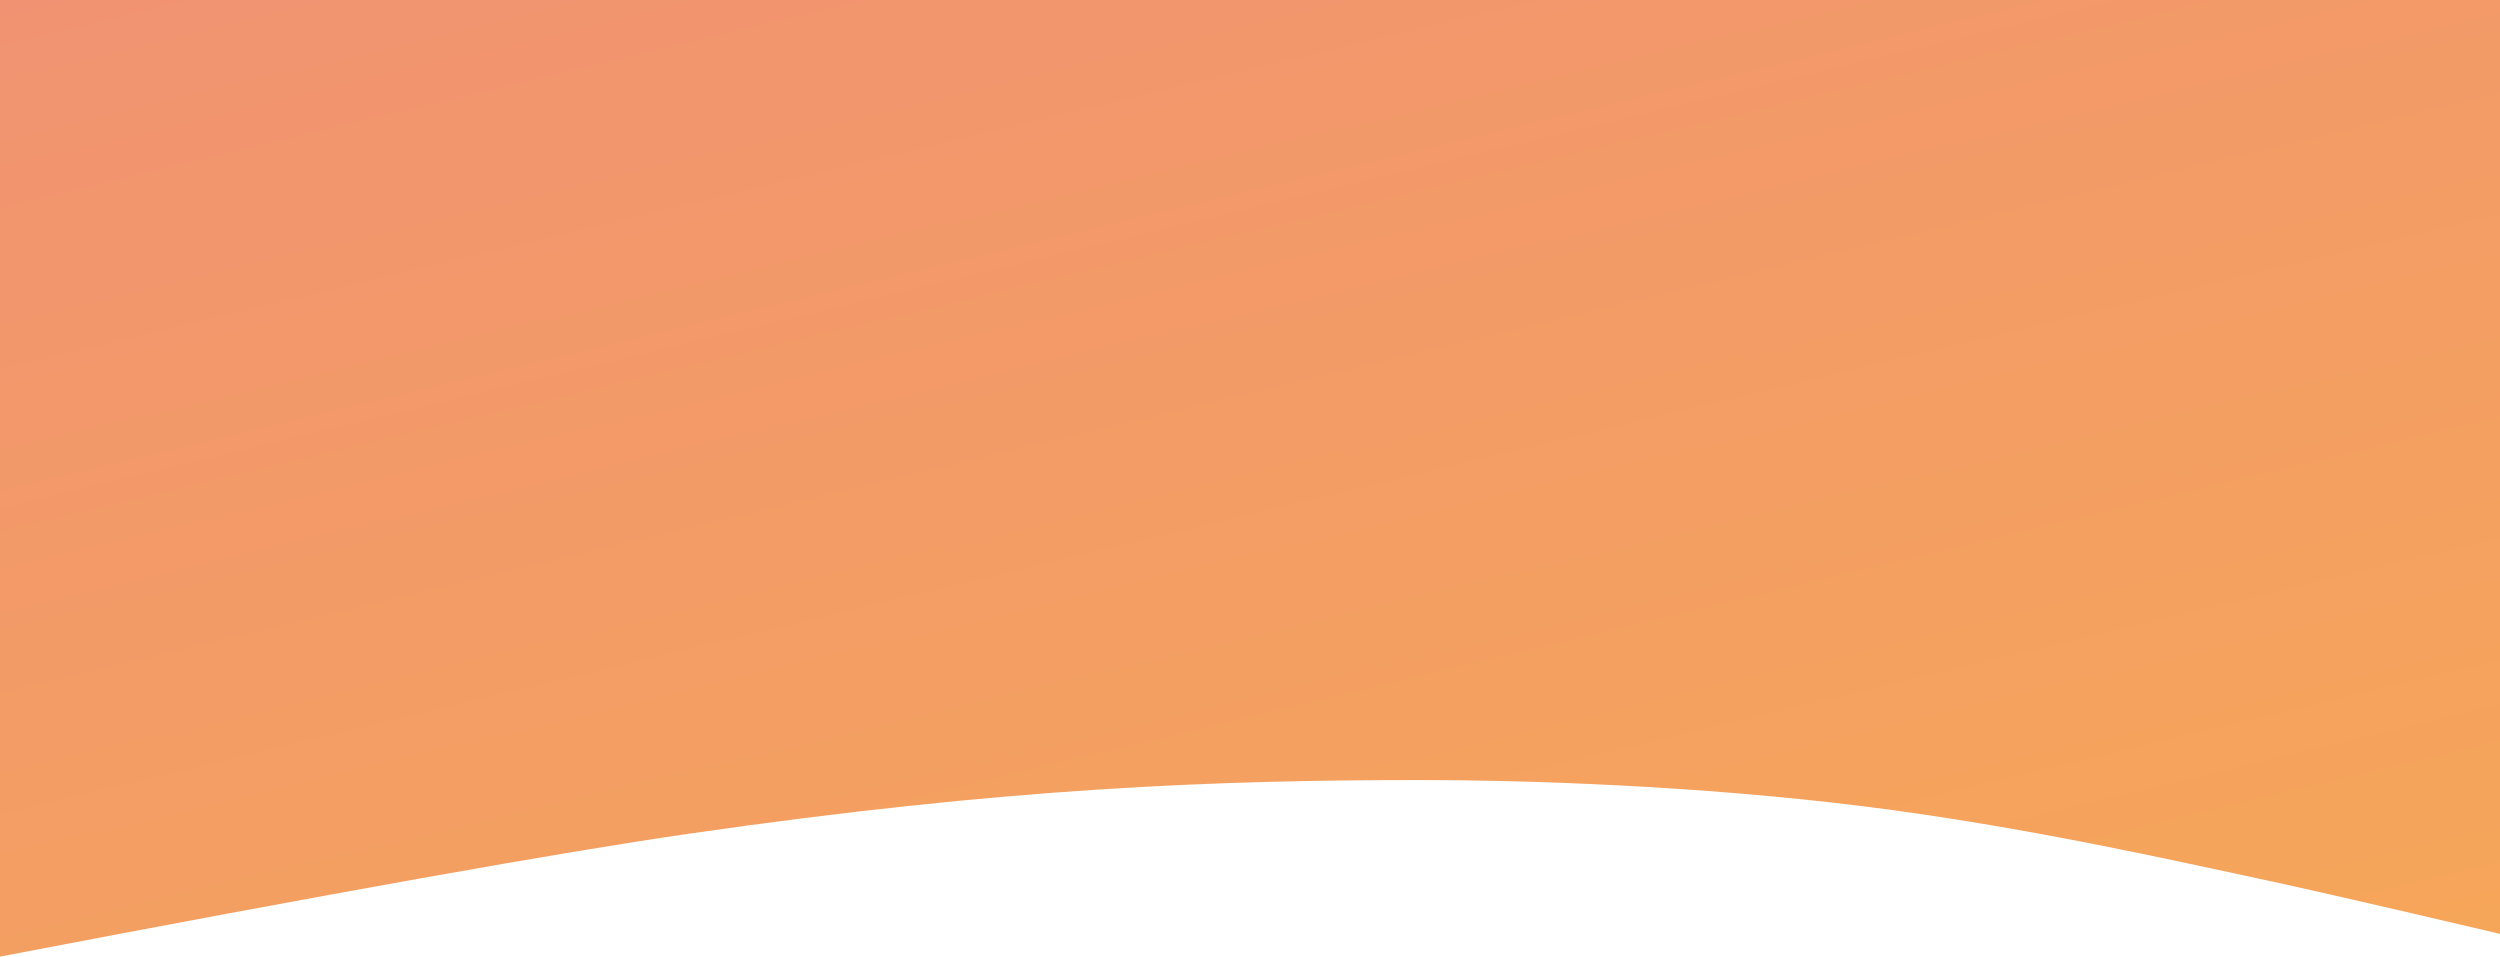 <?xml version="1.0" encoding="UTF-8"?>
<svg width="1440px" height="551px" viewBox="0 0 1440 551" version="1.1" xmlns="http://www.w3.org/2000/svg" xmlns:xlink="http://www.w3.org/1999/xlink">
    <!-- Generator: Sketch 63.1 (92452) - https://sketch.com -->
    <title>Rectangle</title>
    <desc>Created with Sketch.</desc>
    <g id="Page-1" stroke="none" stroke-width="1"  fill="url(#Gradient)"  fill-rule="evenodd">
        <g id="Desktop-HD" transform="translate(-27, 0)">
         <linearGradient id="Gradient" x1="-943.615" y1="49.537" x2="-647.541" y2="1283.47" gradientUnits="userSpaceOnUse">
            <stop stop-color="#F08F77"/>
            <stop offset="1" stop-color="#F7AB52"/>
            </linearGradient>
            <path d="M27,0 L1467,0 L1467,537.909 C1395.899,521.195 1346.634,509.954 1319.206,504.188 C1283.62,496.706 1194.016,476.161 1100.886,464.492 C1004.374,452.399 903.914,449.308 846.539,449.308 C726.808,449.308 607.706,453.669 423.887,480.214 C350.592,490.799 218.297,514.394 27,551 L27,0 Z" id="Rectangle"></path>
        </g>
    </g>
</svg>